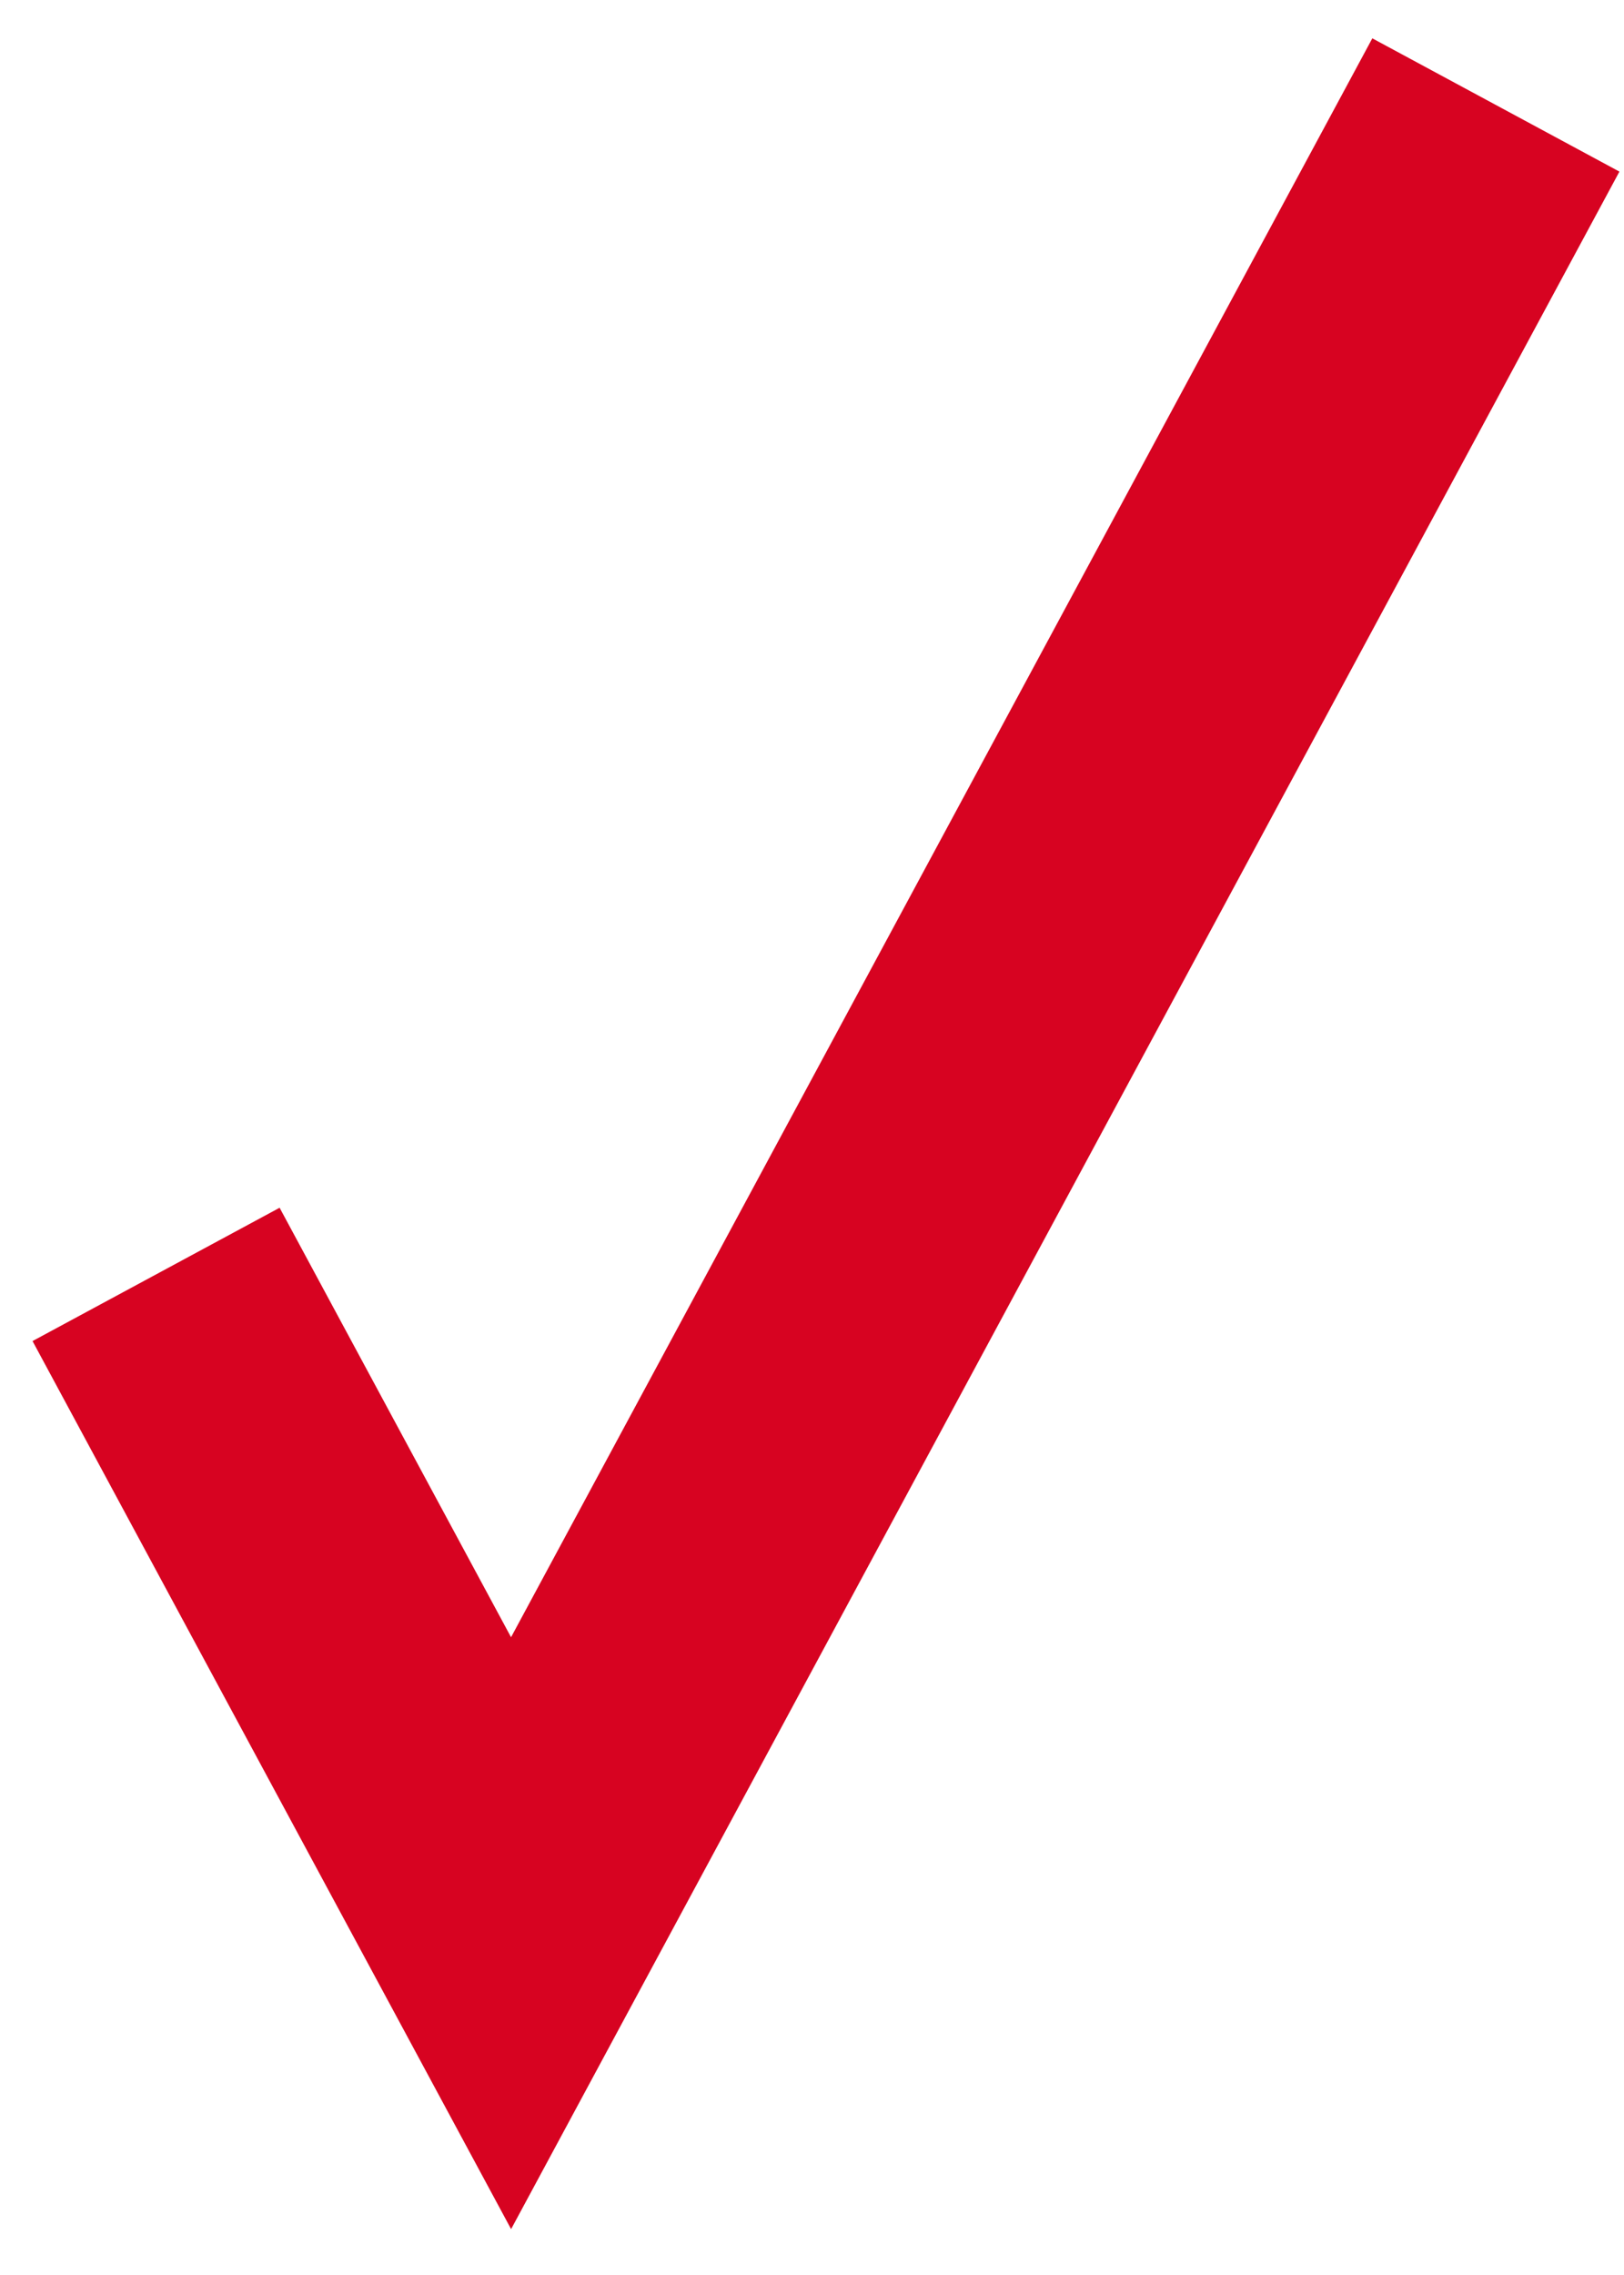 <svg width="20" height="28" viewBox="0 0 20 28" fill="none" xmlns="http://www.w3.org/2000/svg">
<path d="M18.422 1.292L6.294 23.793L1.922 15.685" stroke="#D70321" stroke-width="3.457" stroke-miterlimit="10"/>
</svg>
